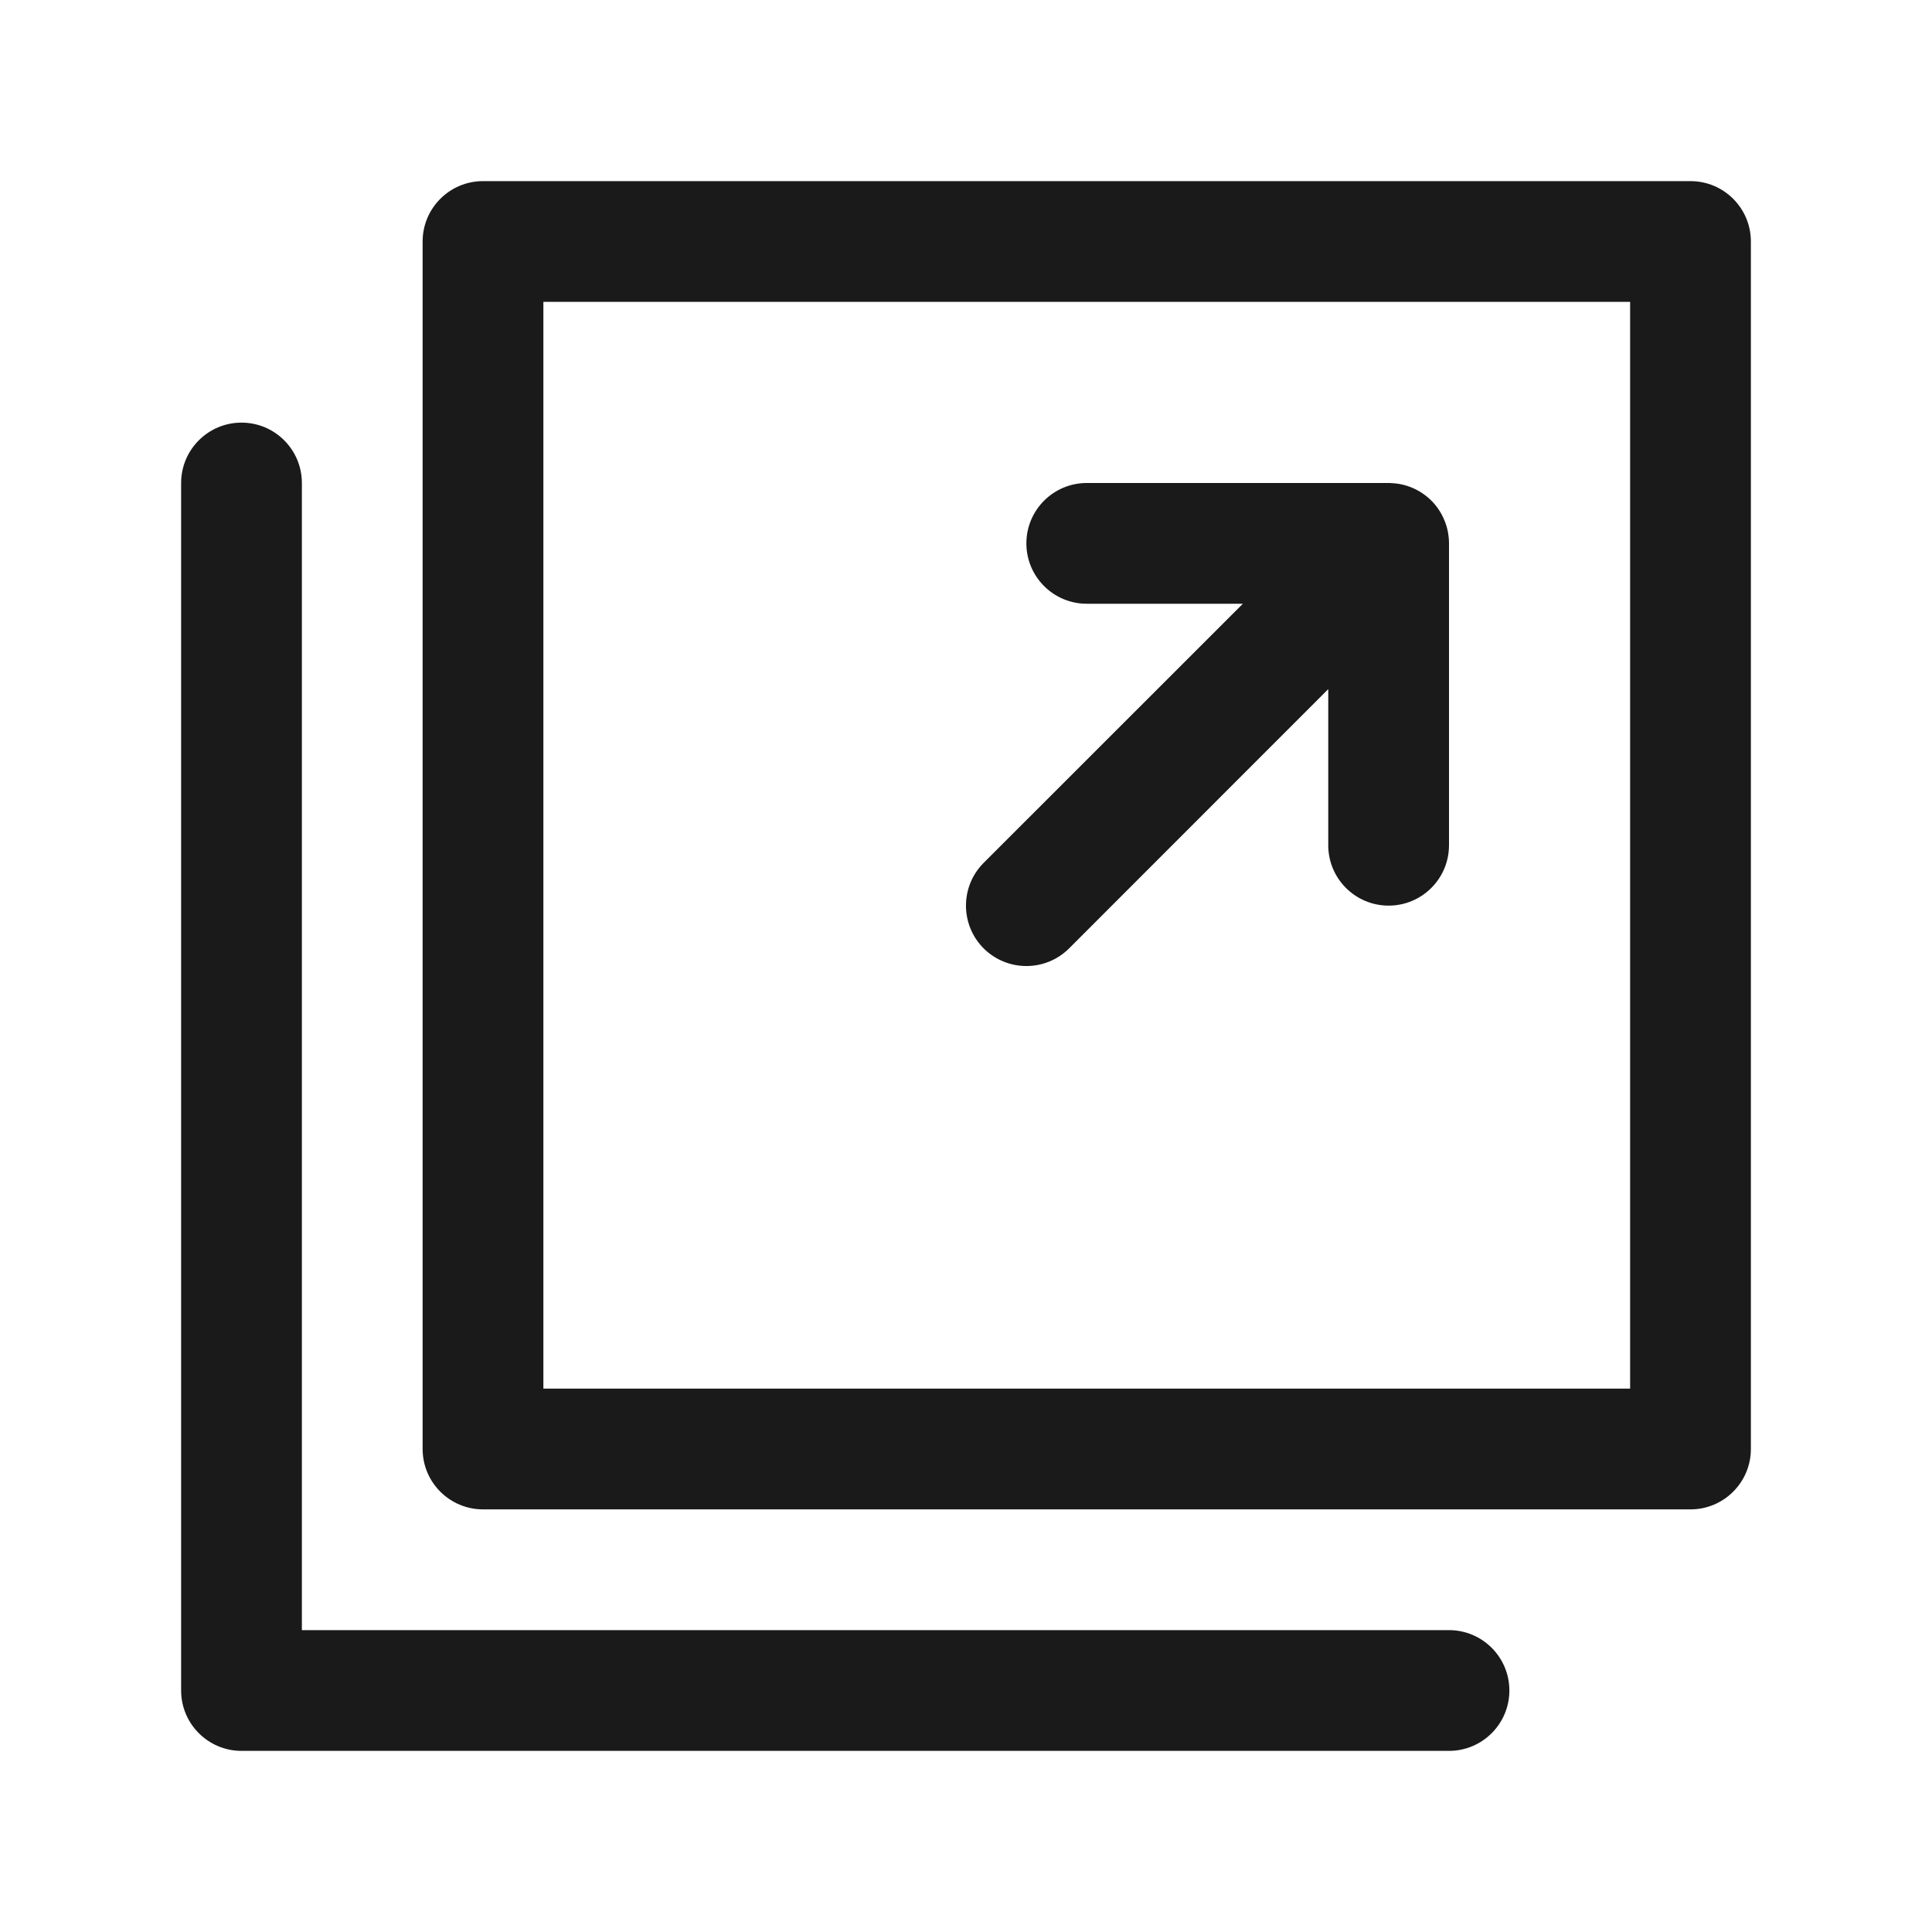 <svg width="16" height="16" viewBox="0 0 16 16" fill="none" xmlns="http://www.w3.org/2000/svg">
<g id="ic/normal/openwindow">
<g id="Vector">
<path d="M11.962 4.309C11.938 4.25 11.902 4.194 11.854 4.146C11.762 4.055 11.644 4.006 11.524 4.001C11.516 4 11.508 4 11.5 4H9C8.724 4 8.5 4.224 8.5 4.5C8.5 4.776 8.724 5 9 5H10.293L8.146 7.146C7.951 7.342 7.951 7.658 8.146 7.854C8.342 8.049 8.658 8.049 8.854 7.854L11 5.707V7C11 7.276 11.224 7.5 11.5 7.5C11.776 7.5 12 7.276 12 7V4.5L12 4.495C11.999 4.432 11.987 4.368 11.962 4.309Z" fill="#1A1A1A"/>
<path fill-rule="evenodd" clip-rule="evenodd" d="M3.5 2C3.5 1.724 3.724 1.5 4 1.5H14C14.276 1.5 14.5 1.724 14.5 2V12C14.5 12.276 14.276 12.5 14 12.5H4C3.724 12.5 3.5 12.276 3.5 12V2ZM4.5 2.5V11.5H13.5V2.5H4.5Z" fill="#1A1A1A"/>
<path d="M2.5 4C2.5 3.724 2.276 3.5 2 3.5C1.724 3.5 1.5 3.724 1.5 4V14C1.5 14.276 1.724 14.5 2 14.5H12C12.276 14.5 12.5 14.276 12.5 14C12.5 13.724 12.276 13.5 12 13.5H2.5V4Z" fill="#1A1A1A"/>
</g>
</g>
</svg>

